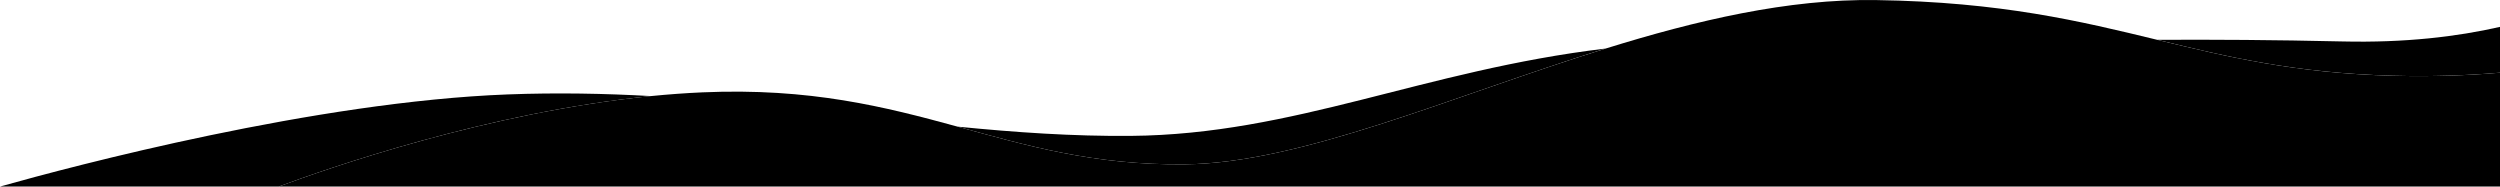 <svg class="fill-current" viewBox="0 0 1085.52 81">
  <title>Waves Graphic</title>
  <path class="opacity-40" d="M1017.27 18c-30.17-.7-55.96-.83-80.54-.71 30.23 7.33 59.62 14.45 102.29 15.59 16.81.45 32.35-.11 46.51-1.32V11.67c-18.62 4.25-41.25 6.96-68.26 6.33zM514.39 71.36c50.57-.51 115.61-29.41 182.76-50.28-79.19 9.48-135.12 37.3-206.06 37.92-25.22.22-50.16-1.52-75.3-4.01 30.24 8.28 59.27 16.76 98.6 16.37zM282.73 41.72c-20.17-1.13-40.88-1.53-62.34-.72C137.11 44.16 32.47 71.88 0 81h121.02c20.81-7.75 90.66-32.2 161.71-39.28z"/>
  <path d="M1039.02 32.89c-42.67-1.14-72.06-8.26-102.29-15.59C903.38 9.21 869 .87 814.64.03c-38.24-.59-78.22 8.86-117.49 21.06C630 41.95 564.96 70.85 514.39 71.36c-39.33.39-68.37-8.09-98.6-16.37-31.37-8.58-64.03-16.93-110.82-14.89-7.39.32-14.82.88-22.24 1.61C211.68 48.8 141.83 73.25 121.02 81h964.5V31.56c-14.15 1.22-29.69 1.78-46.5 1.33z"/>
</svg>